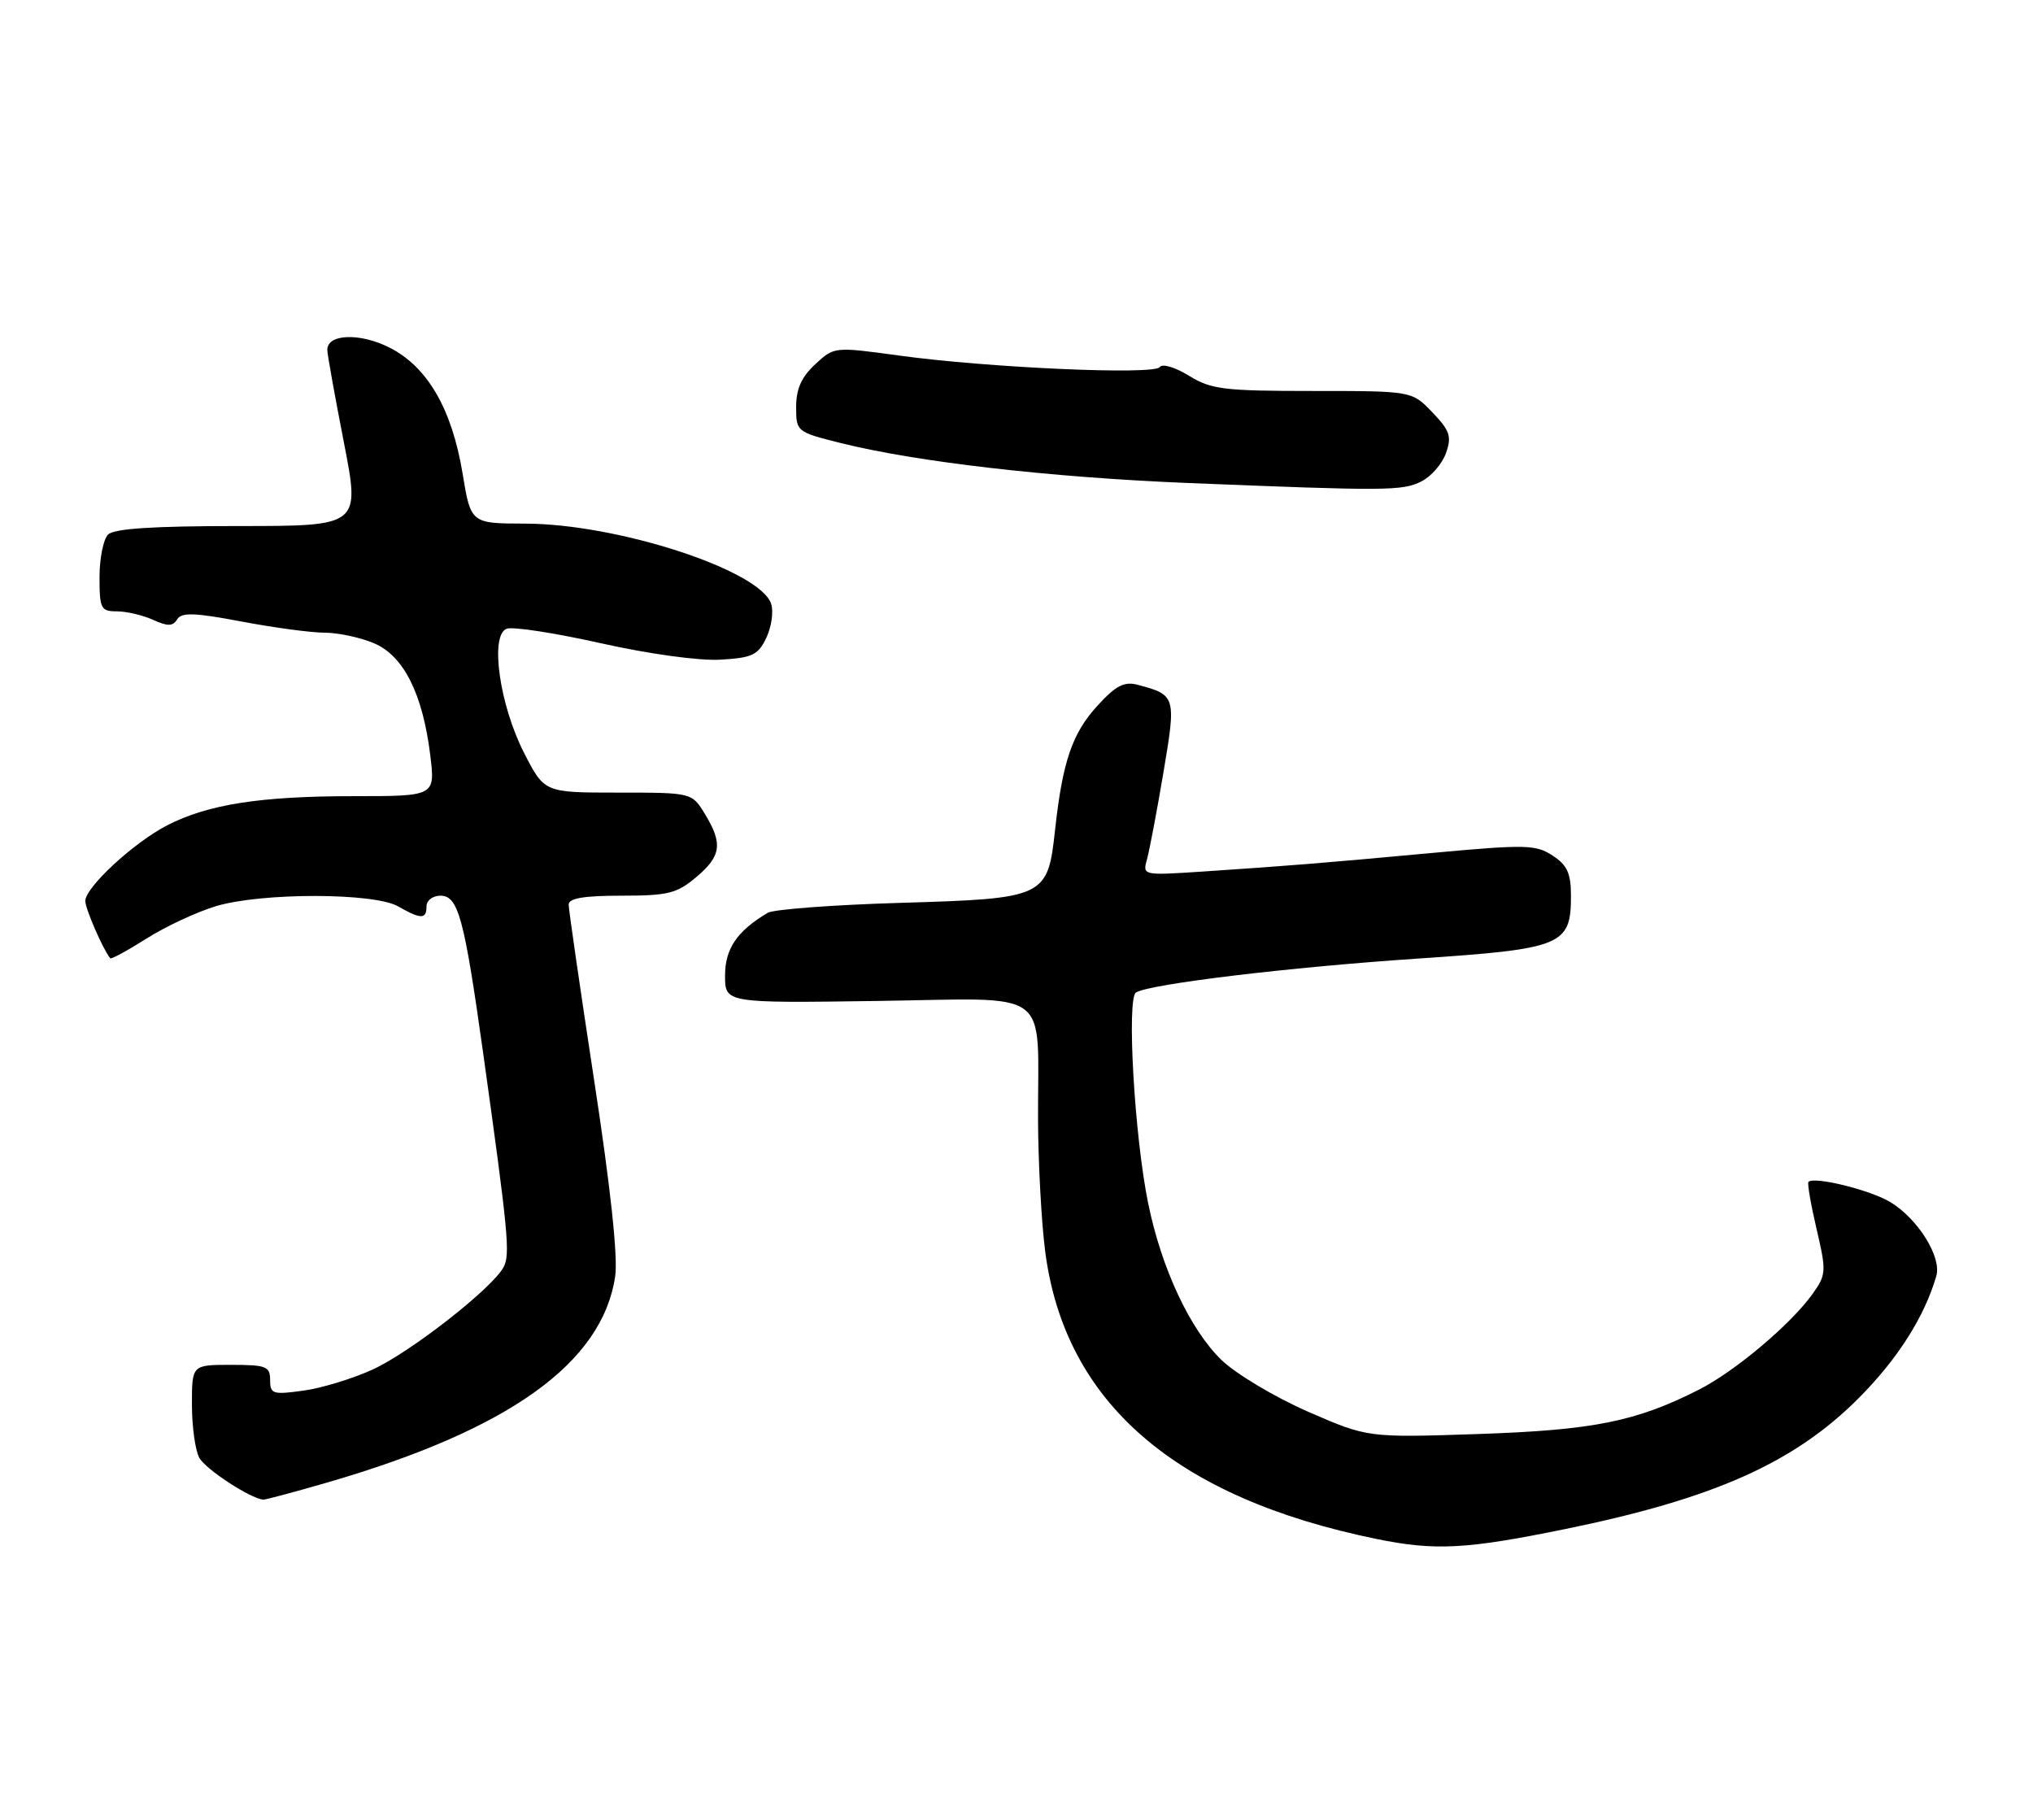 <?xml version="1.0" encoding="UTF-8" standalone="no"?>
<!DOCTYPE svg PUBLIC "-//W3C//DTD SVG 1.1//EN" "http://www.w3.org/Graphics/SVG/1.1/DTD/svg11.dtd" >
<svg xmlns="http://www.w3.org/2000/svg" xmlns:xlink="http://www.w3.org/1999/xlink" version="1.1" viewBox="0 0 286 256">
 <g >
 <path fill="currentColor"
d=" M 219.99 215.14 C 241.10 210.84 252.40 205.80 261.53 196.63 C 266.99 191.13 270.73 185.24 272.40 179.50 C 273.17 176.84 269.83 171.47 265.94 169.11 C 263.15 167.41 255.21 165.45 254.41 166.26 C 254.23 166.44 254.74 169.42 255.55 172.88 C 256.95 178.86 256.92 179.31 254.99 182.02 C 251.95 186.28 244.09 192.91 239.00 195.49 C 230.16 199.98 224.17 201.18 207.95 201.73 C 192.40 202.25 192.40 202.25 183.95 198.56 C 179.30 196.52 173.85 193.26 171.83 191.31 C 167.41 187.02 163.39 178.43 161.52 169.26 C 159.59 159.82 158.48 140.44 159.81 139.62 C 161.75 138.42 181.36 136.06 199.43 134.85 C 219.81 133.48 221.00 133.00 221.00 126.02 C 221.00 122.85 220.48 121.70 218.42 120.36 C 216.06 118.81 214.64 118.78 201.67 119.97 C 186.00 121.42 181.44 121.79 169.11 122.61 C 160.72 123.16 160.72 123.16 161.37 120.83 C 161.72 119.55 162.76 114.07 163.67 108.66 C 165.48 97.96 165.42 97.76 160.08 96.34 C 158.15 95.83 157.00 96.42 154.39 99.27 C 150.84 103.15 149.48 107.13 148.43 116.71 C 147.39 126.26 147.09 126.40 126.65 127.01 C 117.22 127.29 108.83 127.92 108.00 128.41 C 103.69 130.97 102.00 133.46 102.00 137.23 C 102.00 141.11 102.00 141.11 123.43 140.81 C 148.35 140.45 145.98 138.71 146.03 157.38 C 146.05 163.49 146.50 171.88 147.03 176.00 C 149.76 197.23 165.24 210.68 193.63 216.49 C 201.87 218.17 206.21 217.95 219.99 215.14 Z  M 46.04 208.55 C 71.62 201.13 84.71 191.76 86.54 179.57 C 86.95 176.87 85.90 167.08 83.58 151.95 C 81.61 139.05 80.00 127.94 80.00 127.25 C 80.00 126.36 82.15 126.00 87.42 126.00 C 93.95 126.00 95.22 125.69 97.92 123.41 C 101.47 120.43 101.71 118.68 99.16 114.50 C 97.33 111.50 97.33 111.50 86.96 111.50 C 76.59 111.50 76.59 111.50 73.75 105.96 C 70.28 99.21 68.88 89.37 71.27 88.45 C 72.12 88.12 78.07 89.04 84.50 90.48 C 91.29 92.00 98.33 92.97 101.33 92.80 C 105.84 92.54 106.65 92.15 107.80 89.73 C 108.53 88.21 108.84 86.07 108.49 84.96 C 106.99 80.24 86.91 73.68 73.87 73.66 C 66.23 73.64 66.23 73.64 65.07 66.57 C 63.57 57.54 60.15 51.63 54.84 48.92 C 50.63 46.77 45.96 46.96 46.05 49.27 C 46.07 49.95 47.12 55.79 48.38 62.25 C 50.67 74.00 50.67 74.00 33.53 74.00 C 21.54 74.00 16.04 74.36 15.20 75.20 C 14.54 75.86 14.00 78.56 14.00 81.20 C 14.00 85.63 14.19 86.00 16.45 86.00 C 17.80 86.00 20.08 86.54 21.52 87.19 C 23.59 88.13 24.31 88.12 24.92 87.13 C 25.54 86.12 27.37 86.18 33.96 87.43 C 38.50 88.29 43.76 89.00 45.64 89.00 C 47.52 89.00 50.64 89.66 52.57 90.47 C 56.77 92.22 59.47 97.58 60.53 106.25 C 61.23 112.00 61.23 112.00 49.75 112.00 C 36.61 112.00 29.27 113.15 23.52 116.10 C 18.81 118.53 12.00 124.82 12.00 126.75 C 12.00 127.85 14.53 133.65 15.51 134.80 C 15.65 134.97 17.96 133.71 20.63 132.02 C 23.31 130.32 27.72 128.27 30.43 127.46 C 36.89 125.55 52.62 125.57 56.00 127.50 C 59.22 129.34 60.00 129.34 60.00 127.50 C 60.00 126.67 60.88 126.00 61.96 126.00 C 64.46 126.00 65.30 129.09 67.95 148.00 C 71.52 173.53 71.79 176.43 70.85 178.24 C 69.31 181.18 57.78 190.21 52.42 192.66 C 49.62 193.94 45.24 195.28 42.67 195.63 C 38.37 196.22 38.00 196.10 38.00 194.14 C 38.00 192.21 37.45 192.00 32.50 192.00 C 27.00 192.00 27.00 192.00 27.00 197.57 C 27.00 200.63 27.46 204.00 28.03 205.06 C 28.89 206.67 35.22 210.81 37.04 210.96 C 37.34 210.98 41.39 209.90 46.04 208.55 Z  M 199.98 67.71 C 201.35 67.02 202.90 65.23 203.42 63.73 C 204.25 61.40 203.97 60.58 201.50 58.00 C 198.63 55.00 198.63 55.00 184.68 55.00 C 172.17 55.00 170.38 54.78 167.27 52.86 C 165.32 51.66 163.51 51.12 163.15 51.64 C 162.35 52.78 139.02 51.74 126.43 50.01 C 117.37 48.77 117.35 48.77 114.68 51.25 C 112.75 53.03 112.00 54.72 112.00 57.24 C 112.00 60.72 112.07 60.77 118.25 62.32 C 128.94 64.99 147.73 67.15 167.00 67.94 C 195.15 69.08 197.31 69.07 199.98 67.71 Z "/>
</g>
</svg>